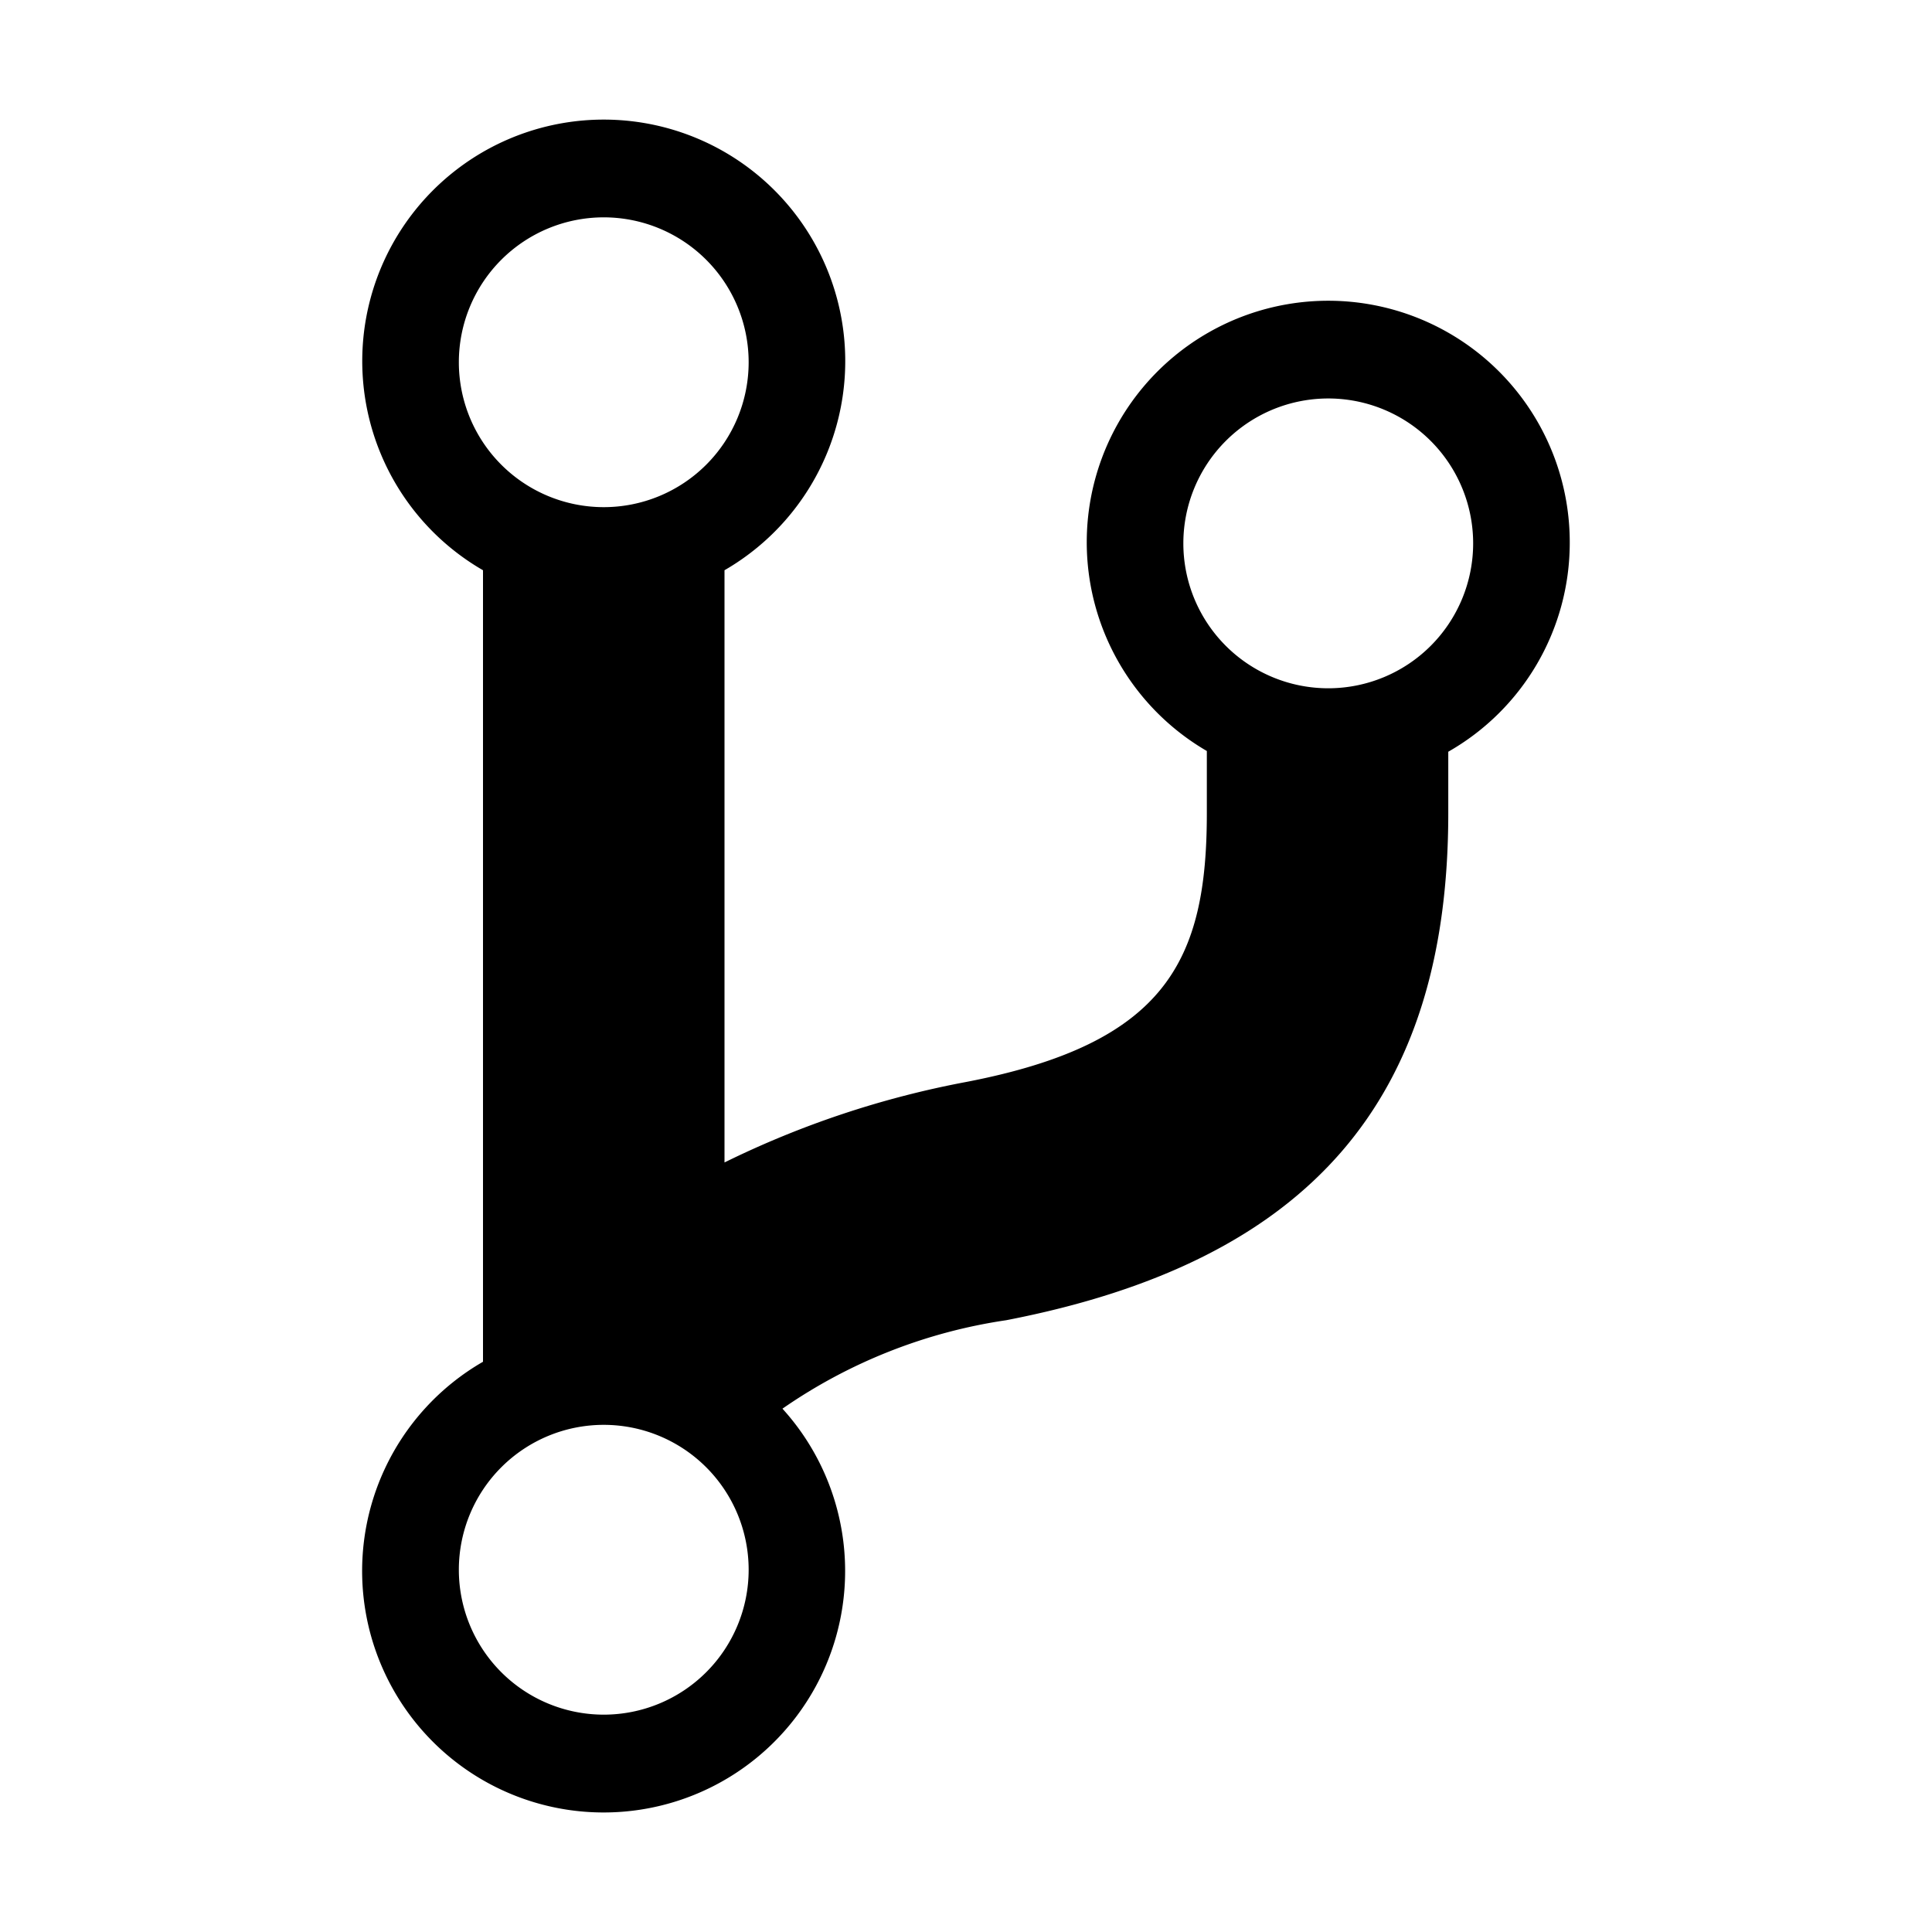 <svg xmlns="http://www.w3.org/2000/svg" viewBox="0 0 32 32">
  <title>git-branch</title>
  <path d="M26,9a4,4,0,1,0-6.011,3.439v1.03c0,2.439-.674,3.812-3.982,4.451A15.559,15.559,0,0,0,12,19.254V9.445a4,4,0,1,0-4,0v13.11a4,4,0,1,0,4.96.777h0a8.728,8.728,0,0,1,3.706-1.465c5.05-.978,7.322-3.67,7.322-8.4V12.451A3.983,3.983,0,0,0,26,9ZM10,3.6A2.4,2.4,0,1,1,7.6,6,2.4,2.4,0,0,1,10,3.6Zm0,24.8A2.4,2.4,0,1,1,12.4,26,2.4,2.4,0,0,1,10,28.4Zm12-17A2.4,2.4,0,1,1,24.4,9,2.4,2.4,0,0,1,22,11.4Z"/>
</svg>
